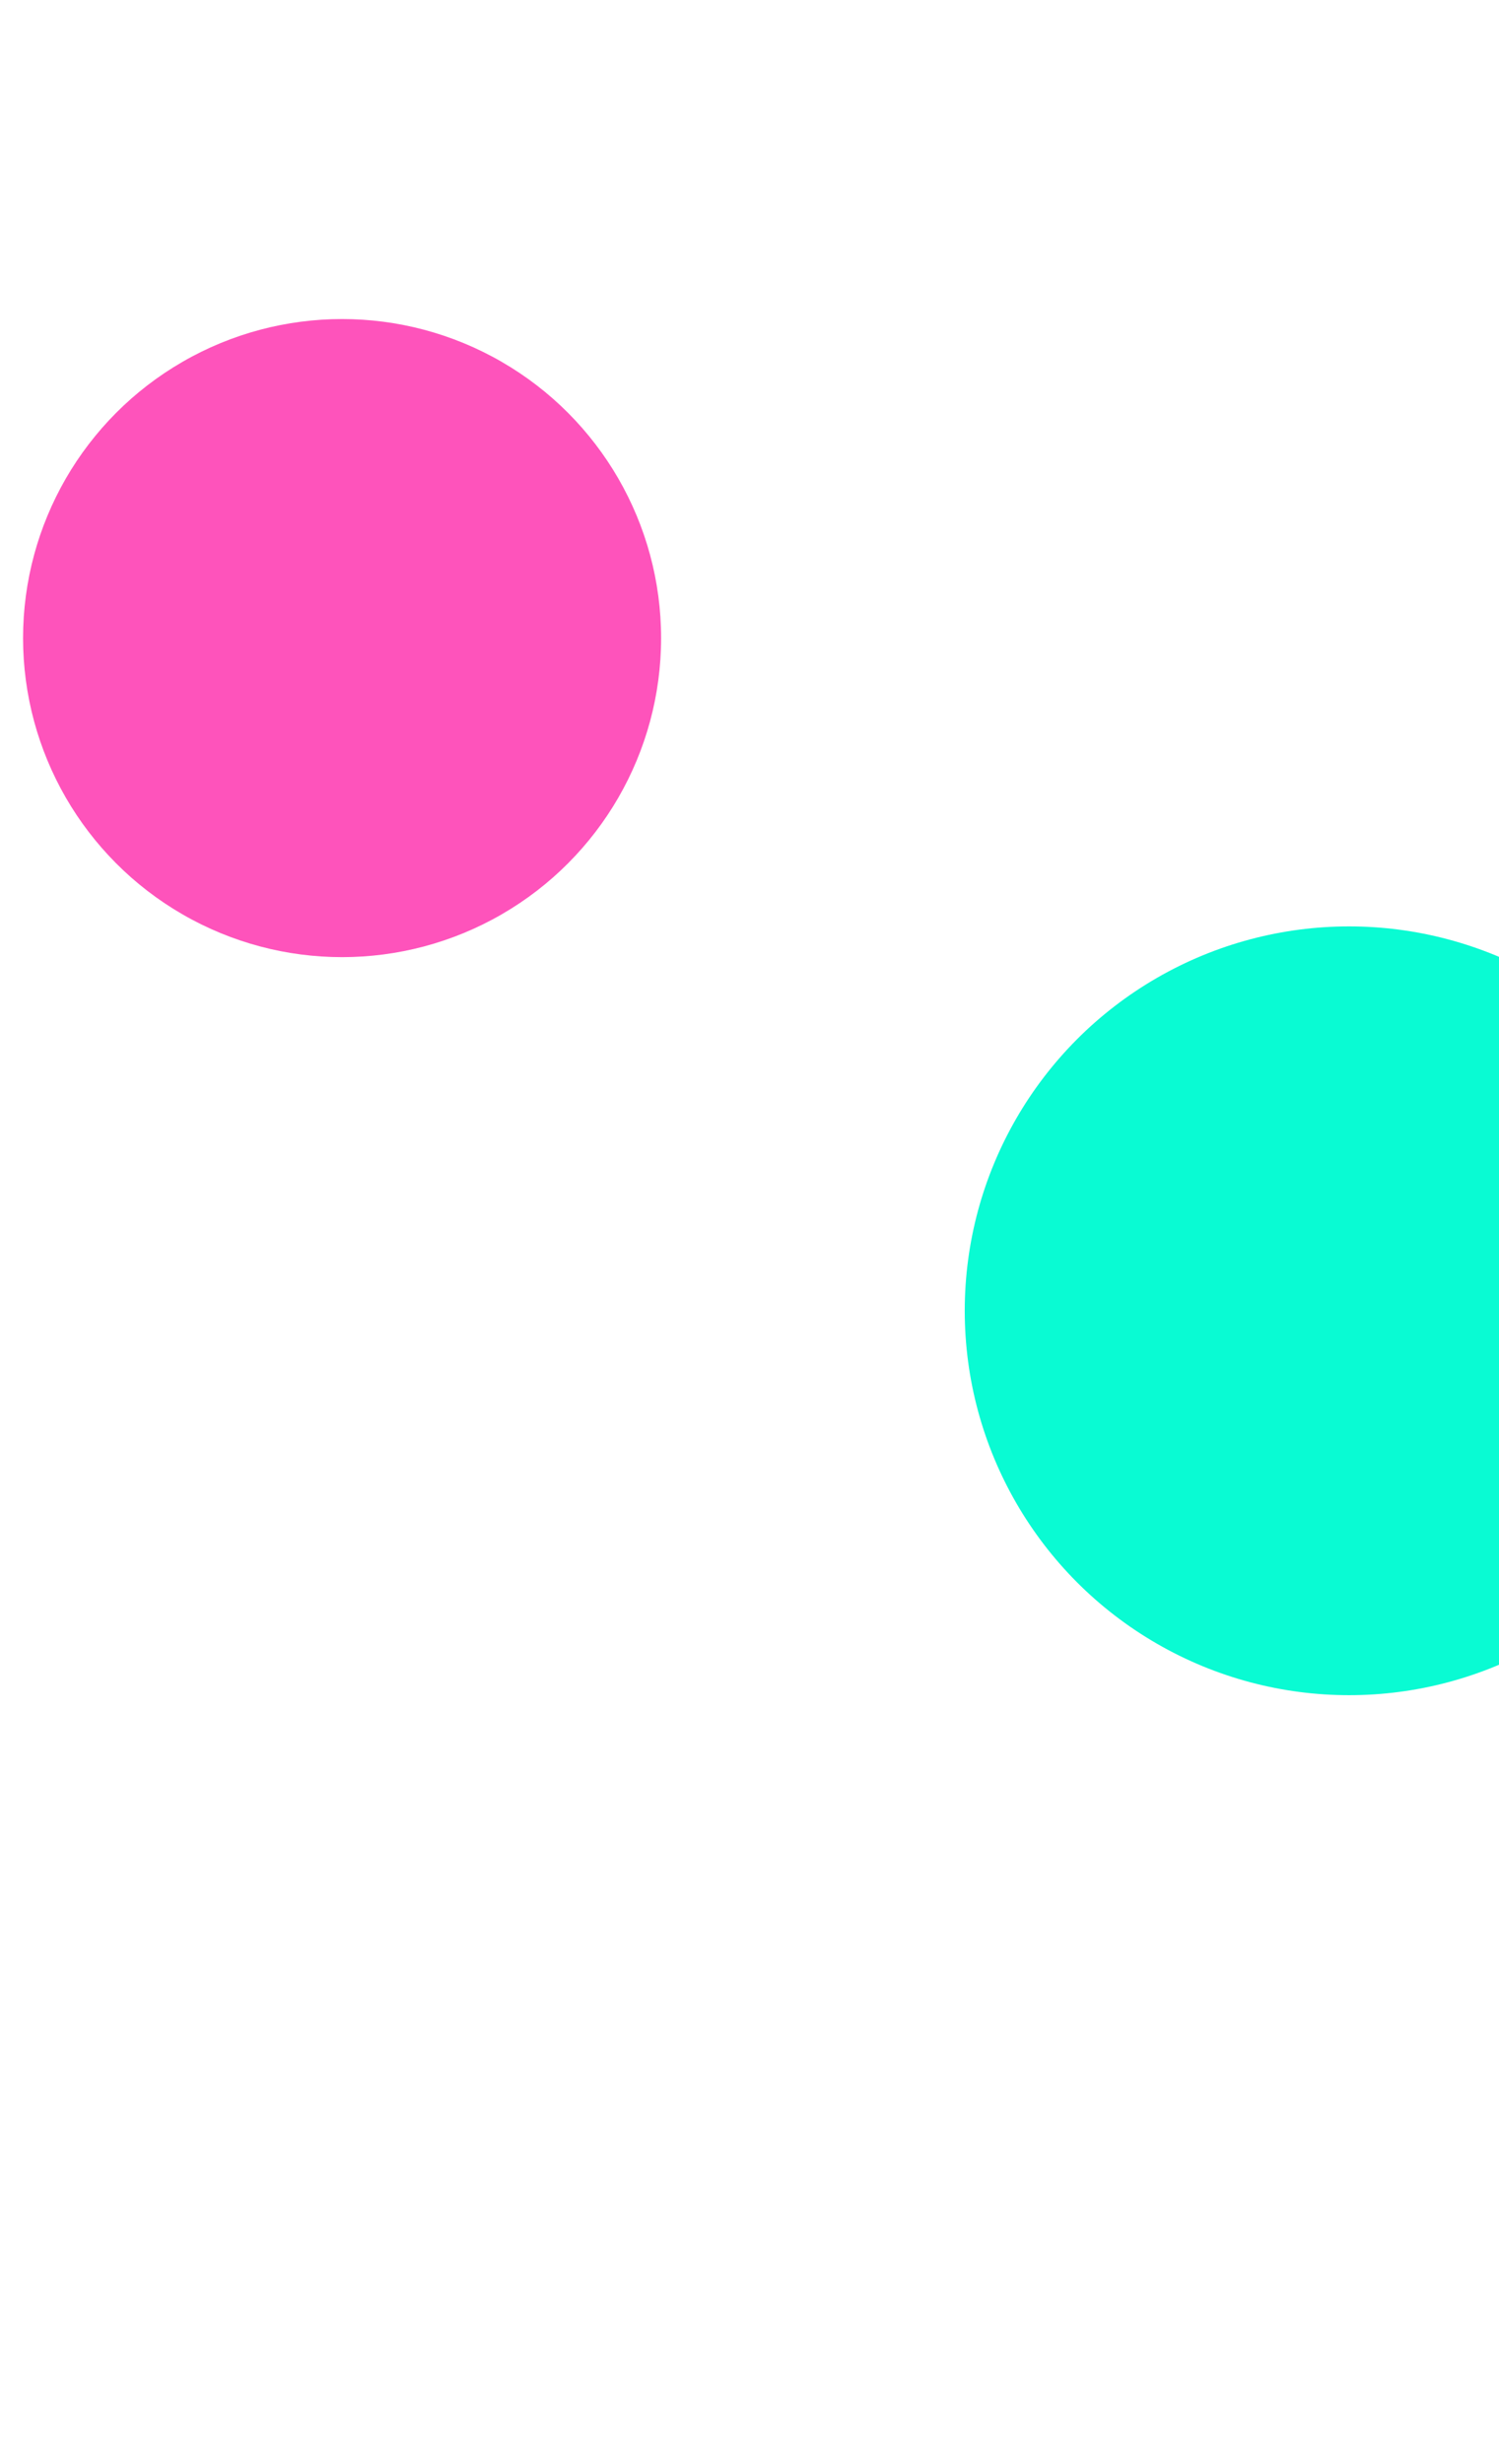 <svg width="390" height="641" viewBox="0 0 390 641" fill="none" xmlns="http://www.w3.org/2000/svg">
<g filter="url(#filter0_f_4_79)">
<circle cx="89" cy="166" r="83" fill="#FE53BB"/>
</g>
<g filter="url(#filter1_f_4_79)">
<circle cx="351" cy="341" r="100" fill="#09FBD3"/>
</g>
<defs>
<filter id="filter0_f_4_79" x="-194" y="-117" width="566" height="566" filterUnits="userSpaceOnUse" color-interpolation-filters="sRGB">
<feFlood flood-opacity="0" result="BackgroundImageFix"/>
<feBlend mode="normal" in="SourceGraphic" in2="BackgroundImageFix" result="shape"/>
<feGaussianBlur stdDeviation="100" result="effect1_foregroundBlur_4_79"/>
</filter>
<filter id="filter1_f_4_79" x="51" y="41" width="600" height="600" filterUnits="userSpaceOnUse" color-interpolation-filters="sRGB">
<feFlood flood-opacity="0" result="BackgroundImageFix"/>
<feBlend mode="normal" in="SourceGraphic" in2="BackgroundImageFix" result="shape"/>
<feGaussianBlur stdDeviation="100" result="effect1_foregroundBlur_4_79"/>
</filter>
</defs>
</svg>
